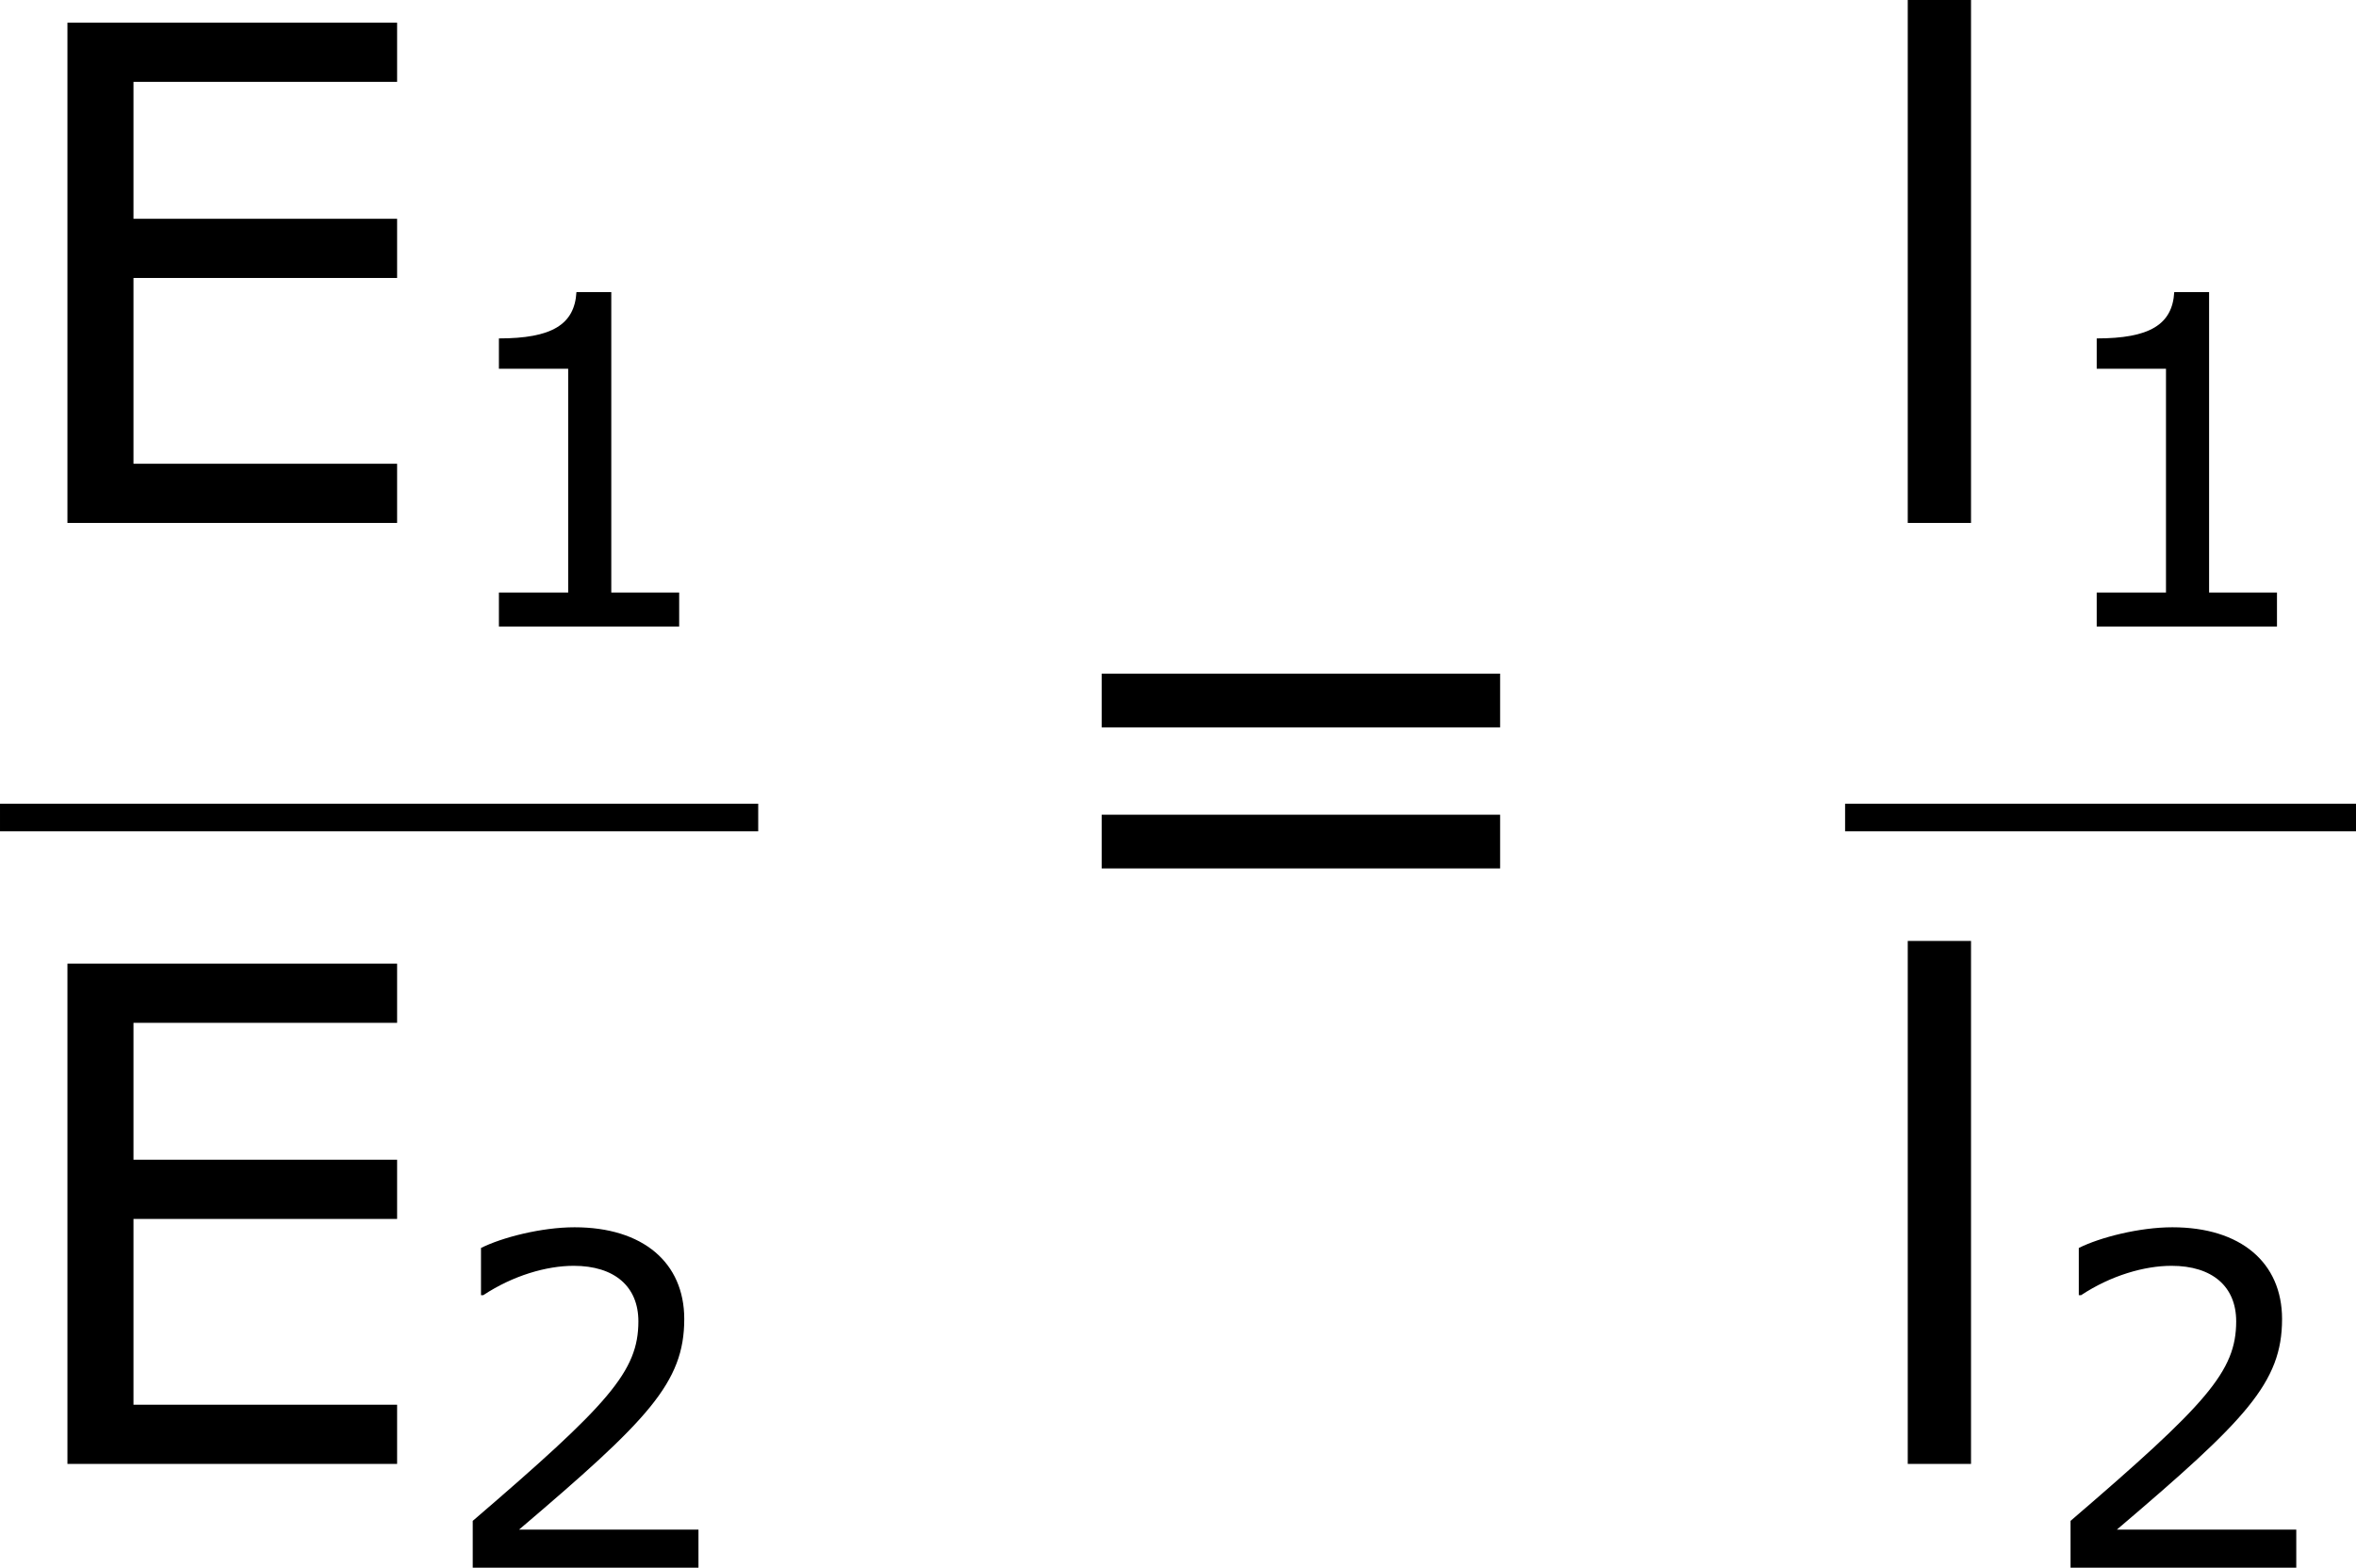 <?xml version='1.0' encoding='UTF-8'?>
<!-- Generated by CodeCogs with dvisvgm 3.2.2 -->
<svg version='1.1' xmlns='http://www.w3.org/2000/svg' xmlns:xlink='http://www.w3.org/1999/xlink' width='46.079pt' height='30.664pt' viewBox='-.244 -.228 46.079 30.664'>
<defs>
<use id='g3-61' xlink:href='#g1-61' transform='scale(1.5)'/>
<use id='g3-69' xlink:href='#g1-69' transform='scale(1.5)'/>
<use id='g3-108' xlink:href='#g1-108' transform='scale(1.5)'/>
<path id='g1-49' d='M4.2 0V-.588H3.025V-5.789H2.422C2.39-5.225 1.993-4.987 1.08-4.987V-4.462H2.279V-.588H1.08V0H4.2Z'/>
<path id='g1-50' d='M4.534 0V-.659H1.429C3.66-2.557 4.288-3.2 4.288-4.304C4.288-5.28 3.573-5.892 2.39-5.892C1.818-5.892 1.135-5.717 .77-5.534V-4.717H.81C1.326-5.058 1.906-5.225 2.374-5.225C3.081-5.225 3.494-4.867 3.494-4.264C3.494-3.398 2.986-2.835 .627-.81V0H4.534Z'/>
<path id='g1-61' d='M5.55-3.033V-3.653H.953V-3.033H5.55ZM5.55-1.405V-2.025H.953V-1.405H5.55Z'/>
<path id='g1-69' d='M4.582 0V-.683H1.54V-2.827H4.582V-3.51H1.54V-5.09H4.582V-5.773H.778V0H4.582Z'/>
<path id='g1-108' d='M1.453 0V-6.035H.723V0H1.453Z'/>
</defs>
<g id='page1' transform='matrix(1.13 0 0 1.13 -65.342 -61.126)'>
<use x='57.609' y='62.944' xlink:href='#g3-69'/>
<use x='65.164' y='64.737' xlink:href='#g1-49'/>
<rect x='57.609' y='67.804' height='.478' width='13.123'/>
<use x='57.609' y='79.232' xlink:href='#g3-69'/>
<use x='65.164' y='81.028' xlink:href='#g1-50'/>
<use x='75.248' y='71.032' xlink:href='#g3-61'/>
<use x='89.544' y='62.944' xlink:href='#g3-108'/>
<use x='92.819' y='64.737' xlink:href='#g1-49'/>
<rect x='89.544' y='67.804' height='.478' width='8.843'/>
<use x='89.544' y='79.232' xlink:href='#g3-108'/>
<use x='92.819' y='81.028' xlink:href='#g1-50'/>
</g>
</svg>